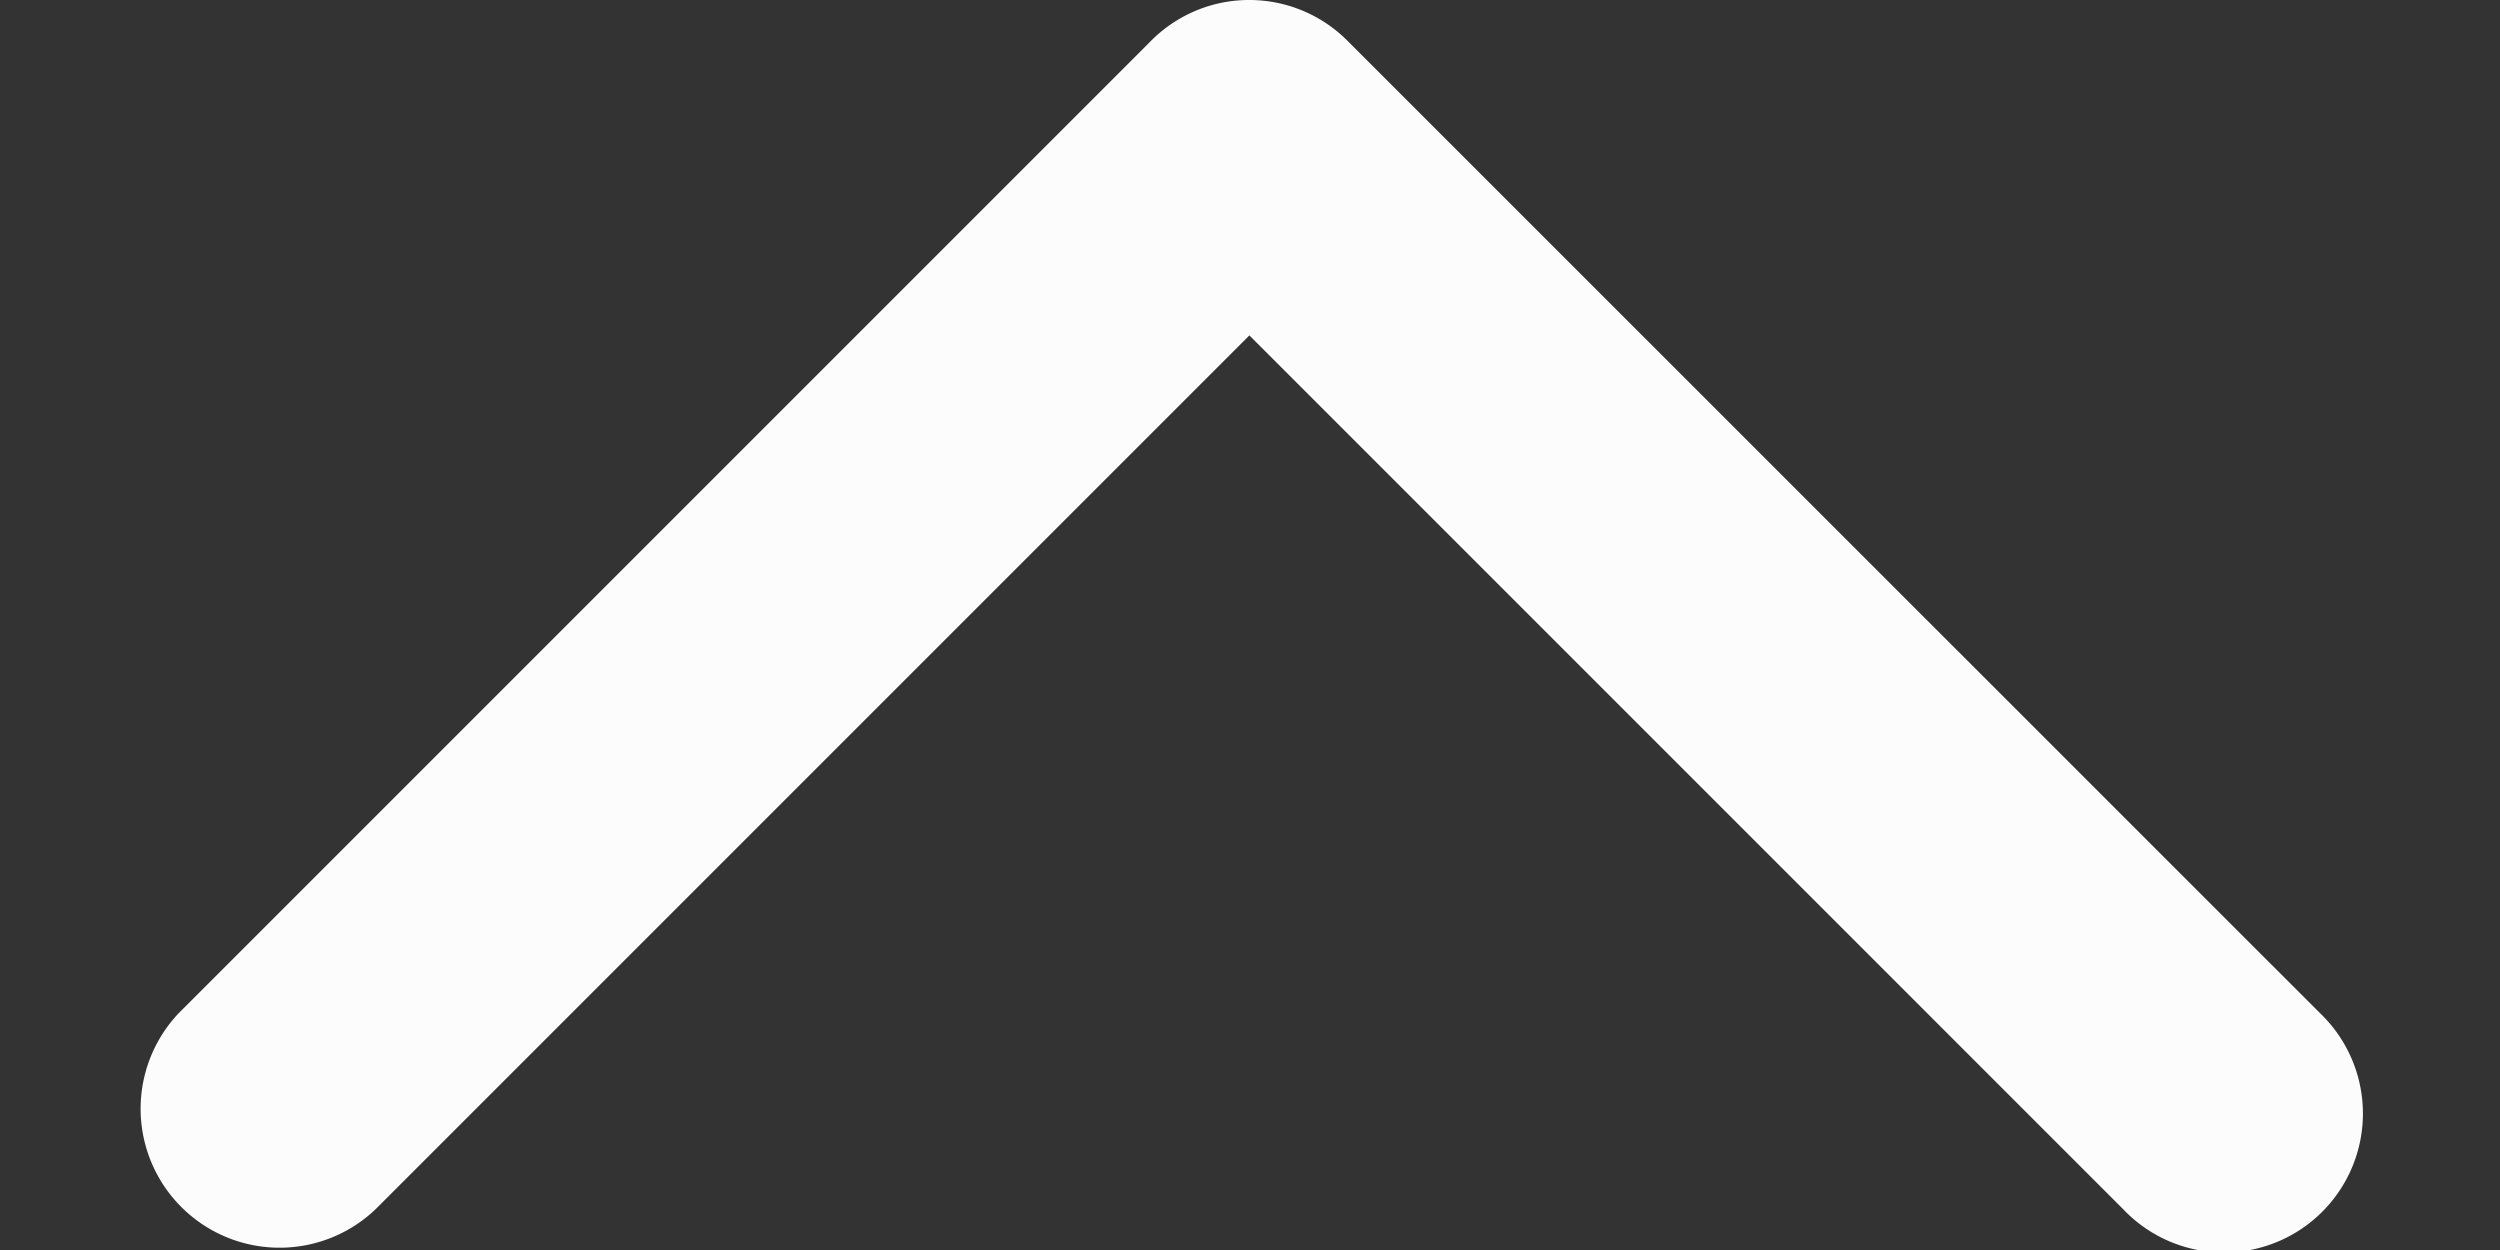 <svg xmlns="http://www.w3.org/2000/svg" width="12" height="6" fill="none"><rect width="100%" height="100%" fill="#333333" stroke="none"/><path fill="#FCFCFC" fill-rule="evenodd" d="M10.192 5.805a.667.667 0 1 0 .943-.943L6.474.202A.665.665 0 0 0 5.995 0a.664.664 0 0 0-.476.202L.859 4.862a.667.667 0 0 0 .943.943l4.195-4.195 4.195 4.195Z" clip-rule="evenodd"/></svg>